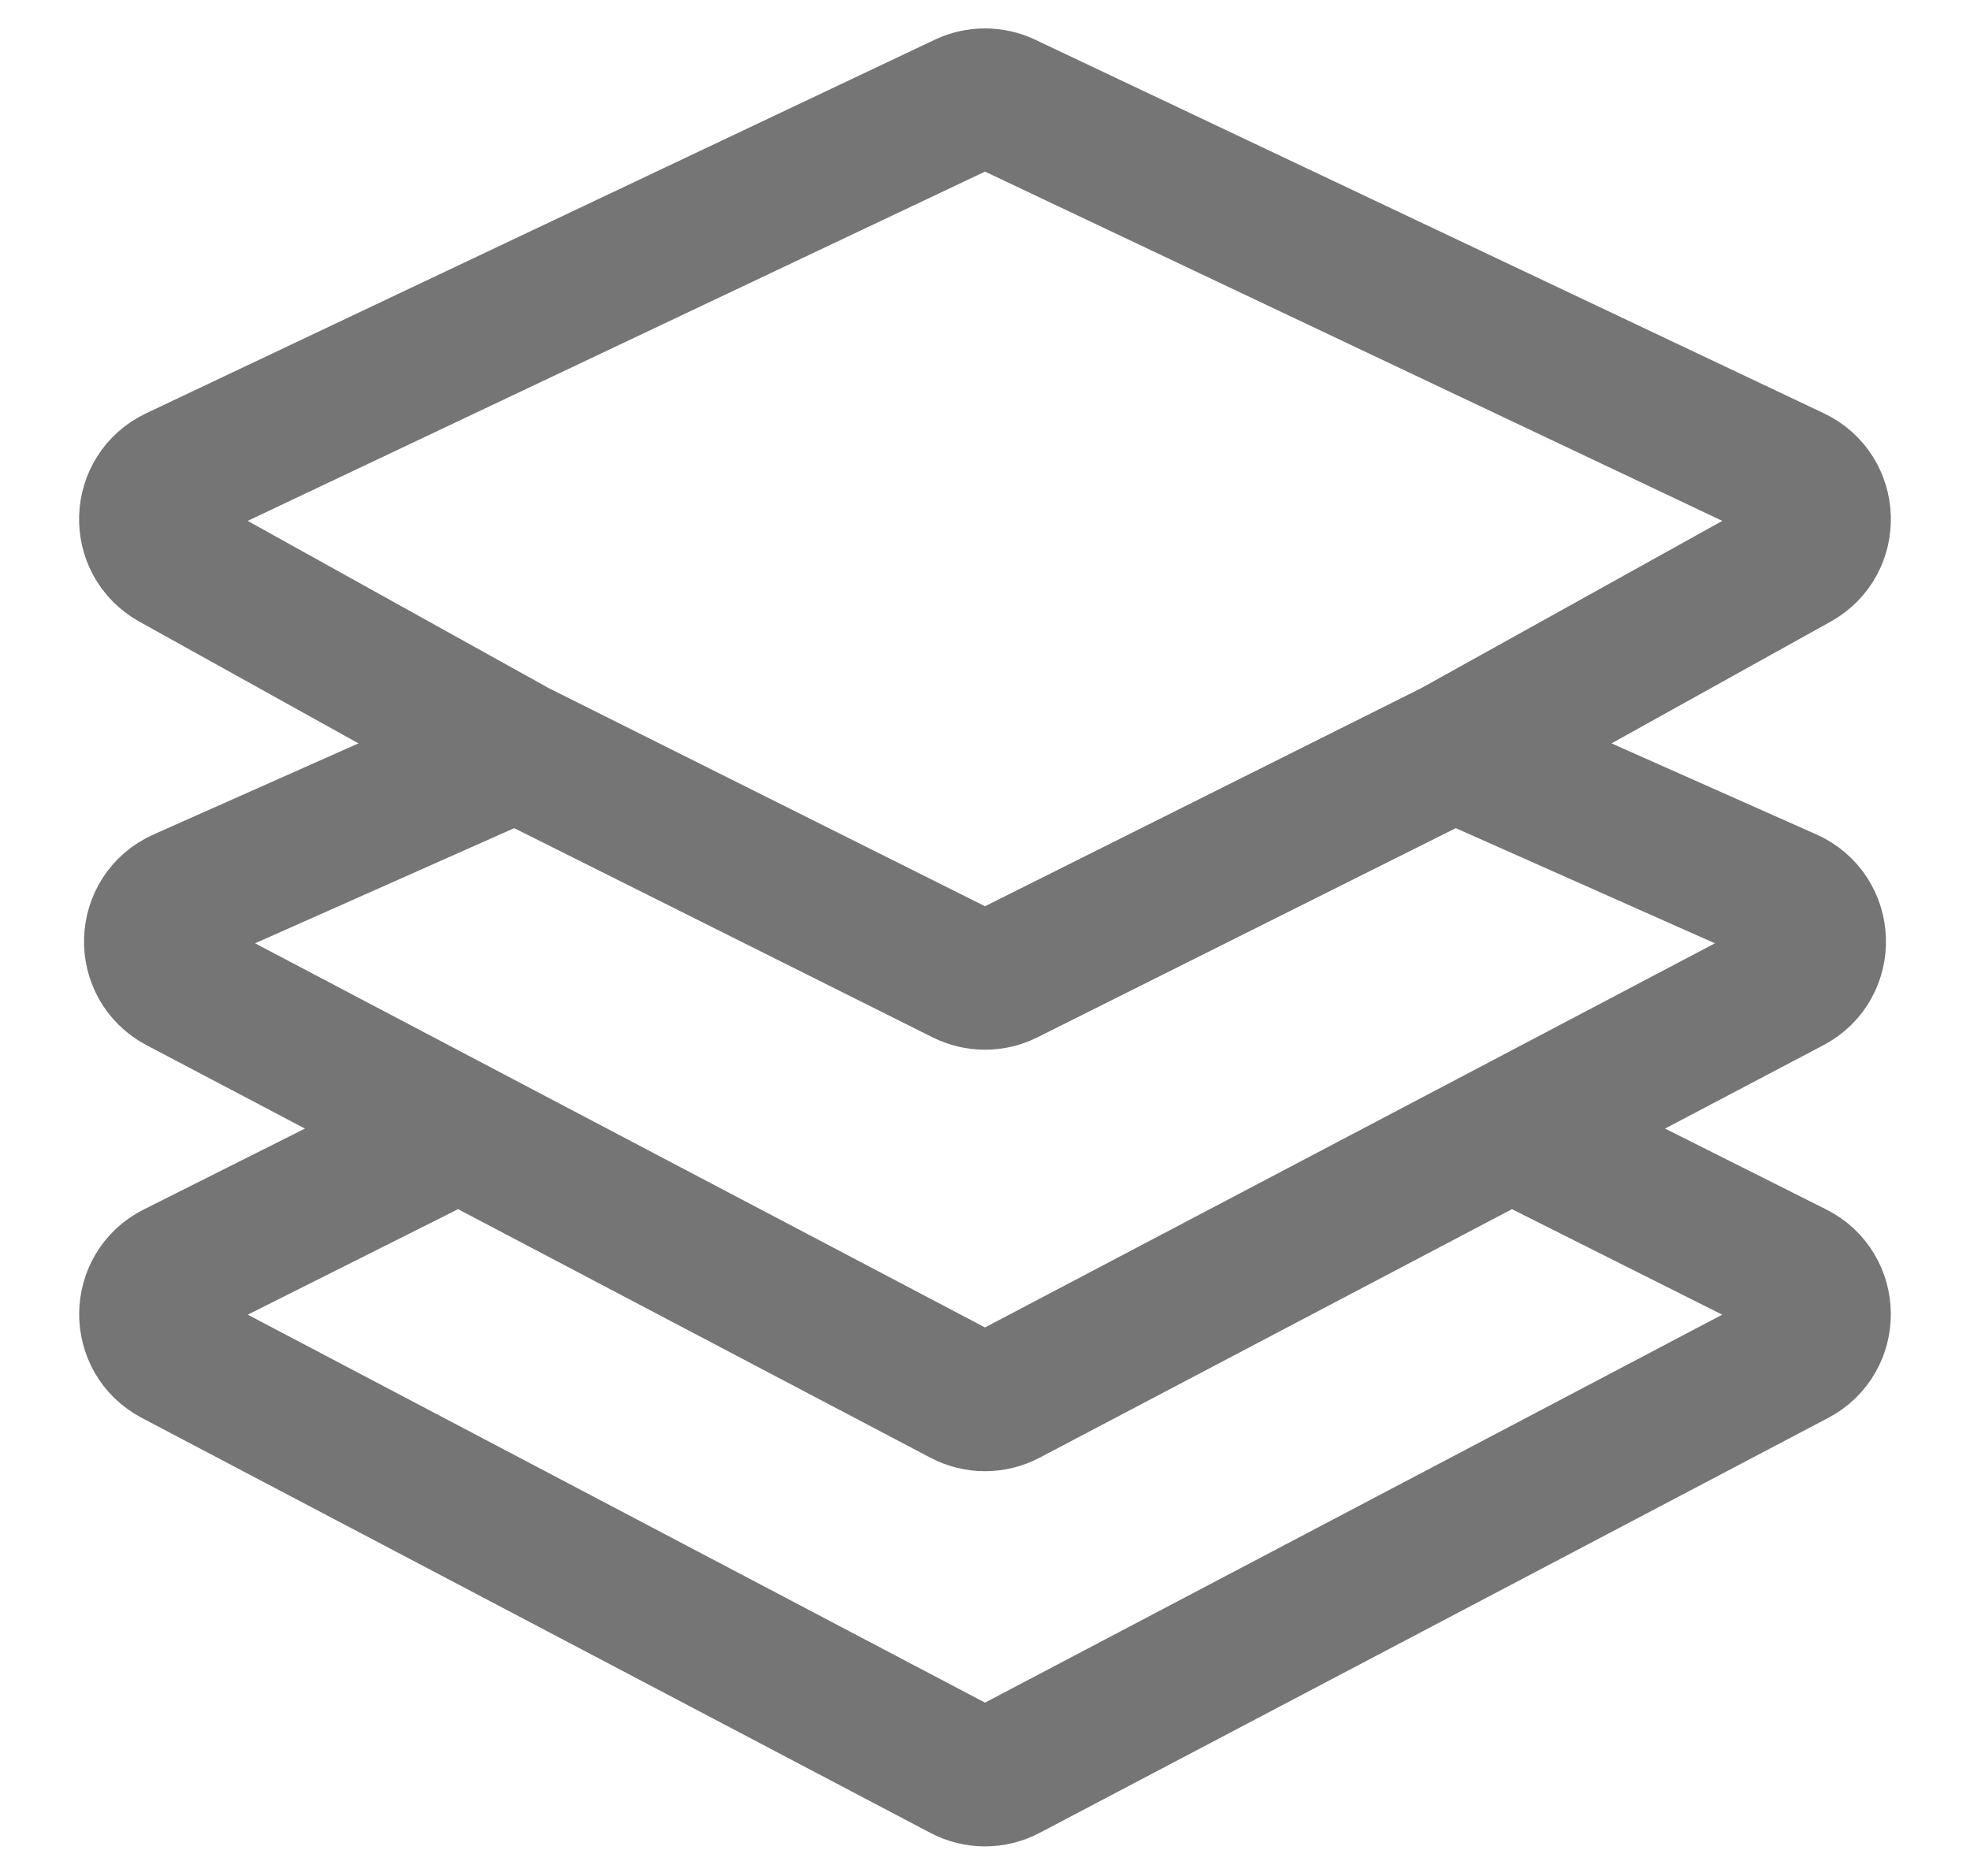 <svg xmlns="http://www.w3.org/2000/svg" width="21" height="20" viewBox="0 0 21 20" fill="none">
<path d="M5.5 8L1.85 5.972C1.495 5.775 1.511 5.258 1.879 5.084L10.286 1.101C10.421 1.037 10.579 1.037 10.714 1.101L19.121 5.084C19.488 5.258 19.505 5.775 19.15 5.972L15.5 8M5.5 8L10.276 10.388C10.417 10.459 10.583 10.459 10.724 10.388L15.5 8M5.5 8L1.943 9.581C1.561 9.751 1.543 10.286 1.913 10.48L4.891 12.048M15.5 8L19.057 9.581C19.439 9.751 19.457 10.286 19.087 10.48L16.109 12.048M4.891 12.048L10.267 14.877C10.413 14.954 10.587 14.954 10.733 14.877L16.109 12.048M4.891 12.048L1.87 13.564C1.506 13.746 1.501 14.264 1.861 14.453L10.267 18.877C10.413 18.954 10.587 18.954 10.733 18.877L19.139 14.453C19.499 14.264 19.494 13.746 19.13 13.564L16.109 12.048" stroke="#757575" stroke-width="1.5"/>
</svg>